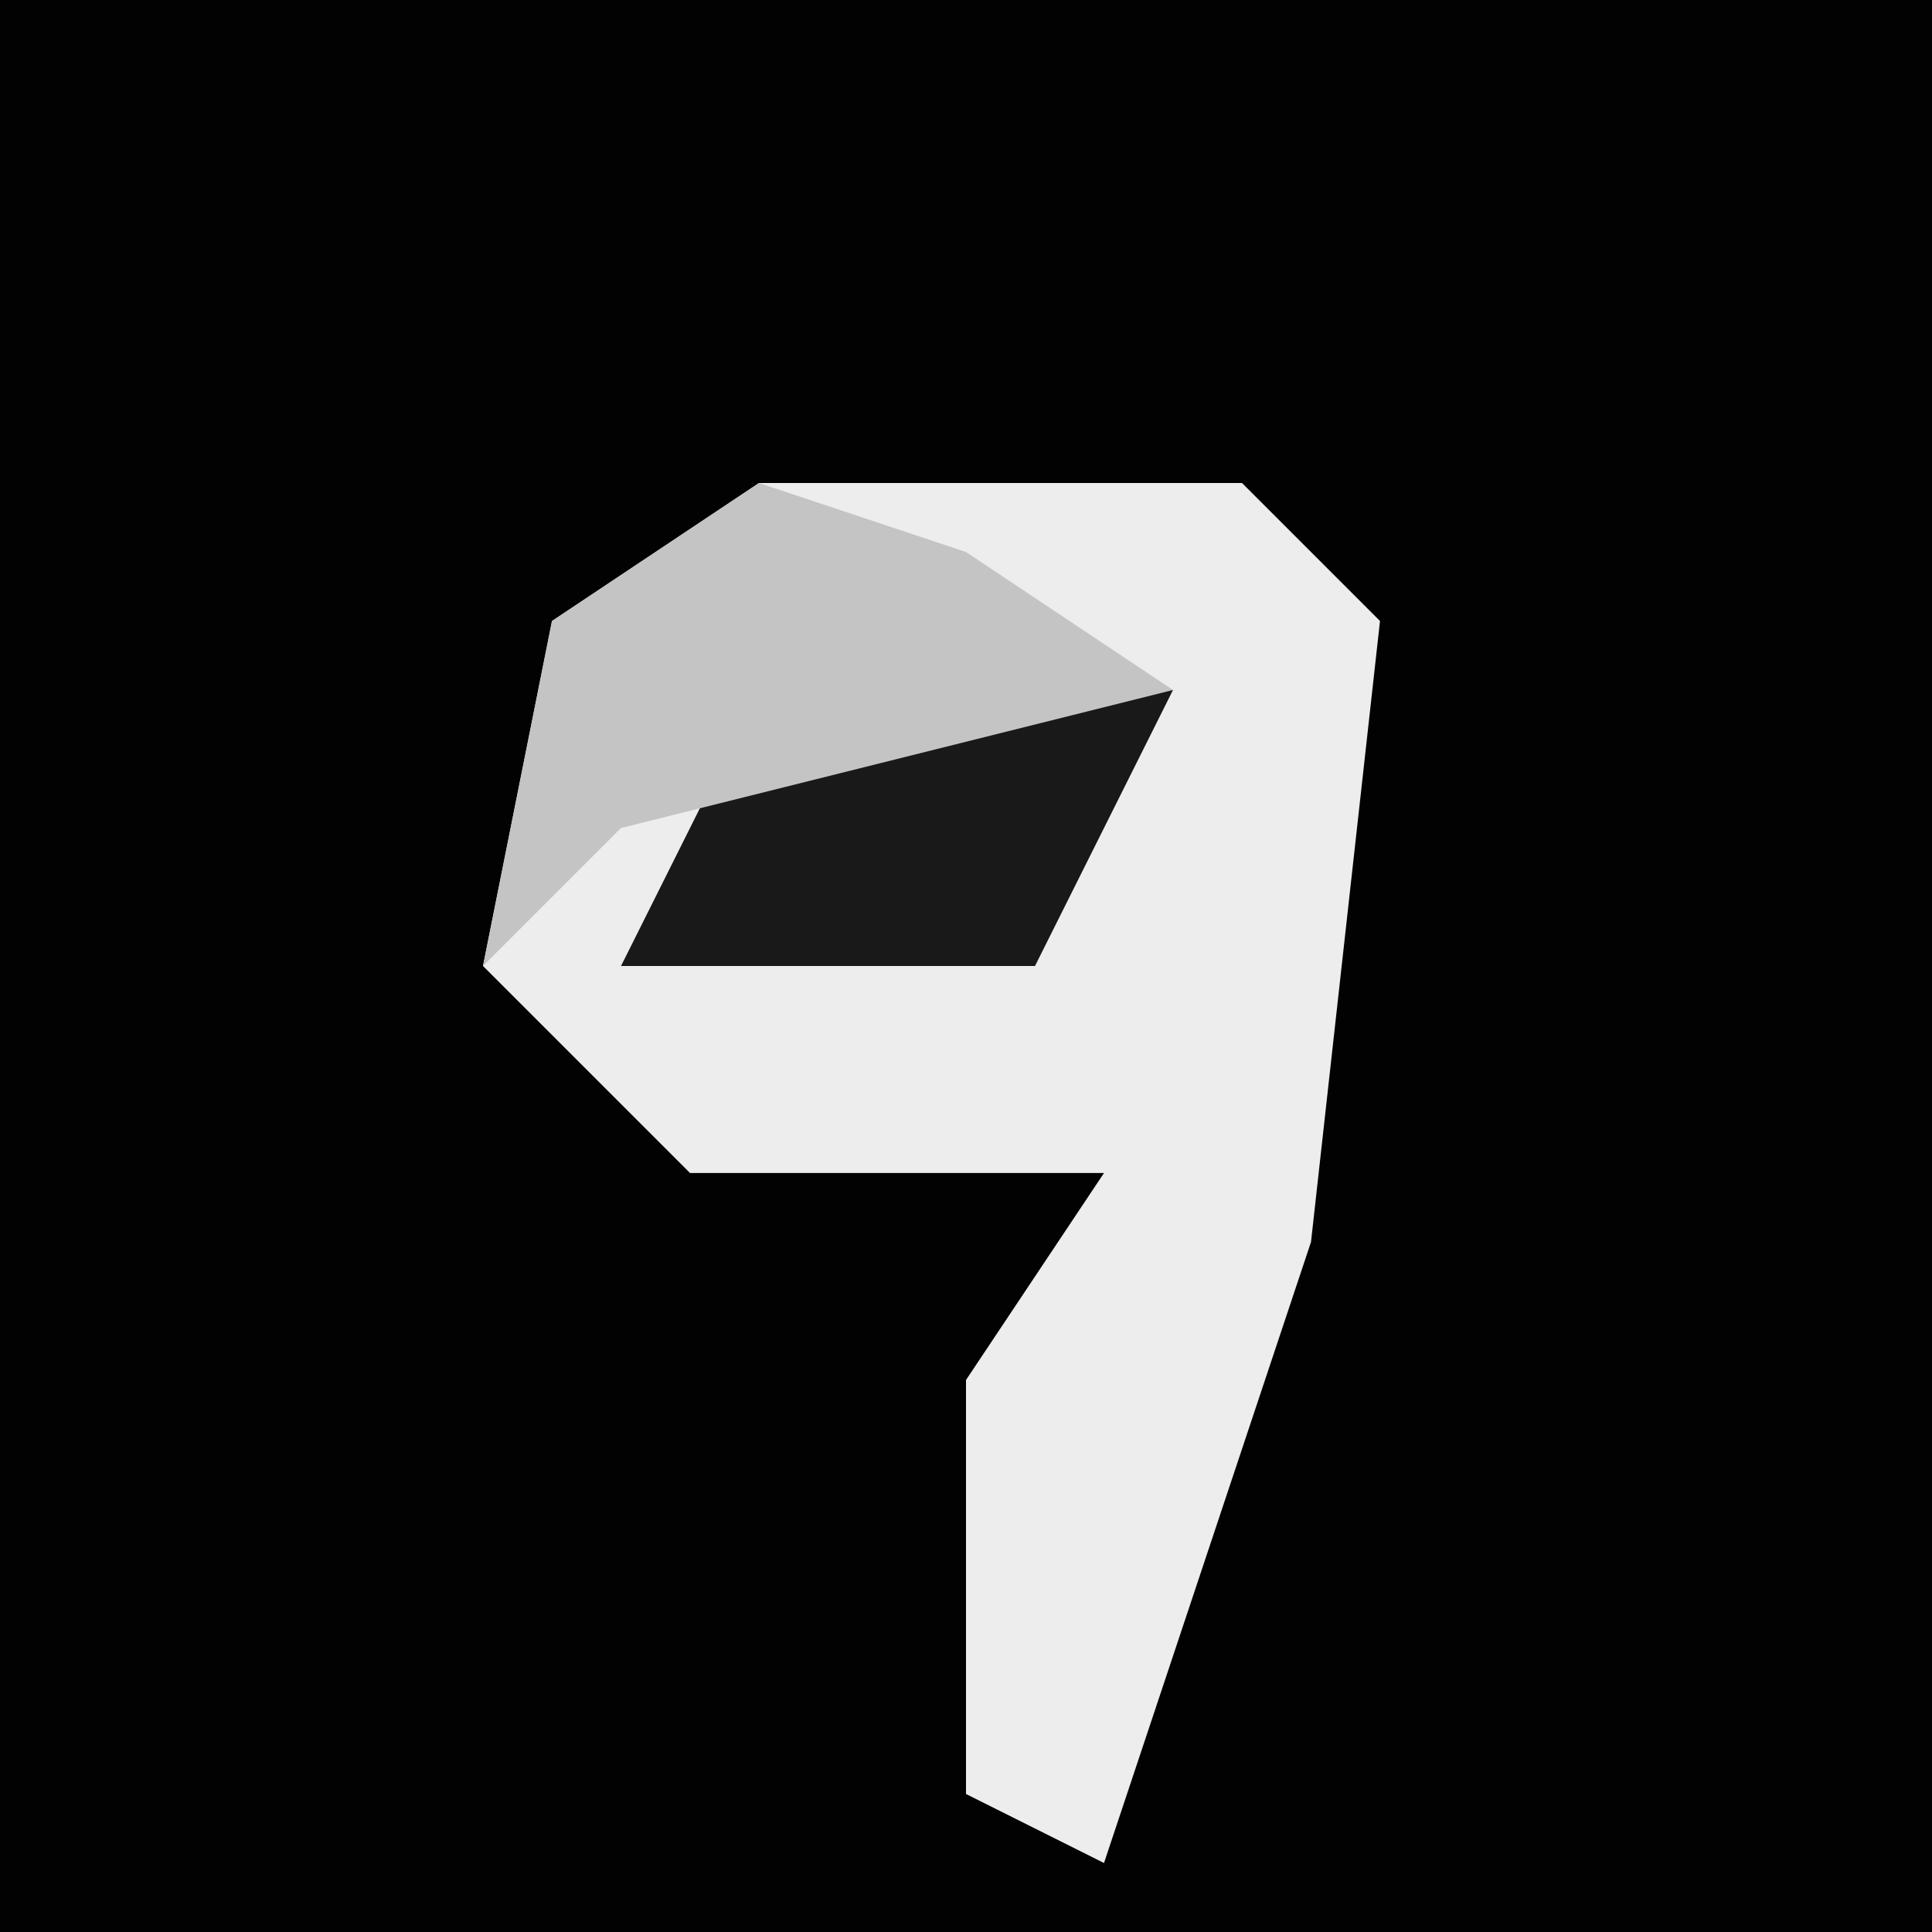 <?xml version="1.0" encoding="UTF-8"?>
<svg version="1.1" xmlns="http://www.w3.org/2000/svg" width="28" height="28">
<path d="M0,0 L28,0 L28,28 L0,28 Z " fill="#020202" transform="translate(0,0)"/>
<path d="M0,0 L7,0 L9,2 L8,11 L5,20 L3,19 L3,13 L5,10 L-1,10 L-4,7 L-3,2 Z " fill="#EDEDED" transform="translate(11,7)"/>
<path d="M0,0 L6,0 L4,4 L-2,4 Z " fill="#191919" transform="translate(11,10)"/>
<path d="M0,0 L3,1 L6,3 L-2,5 L-4,7 L-3,2 Z " fill="#C4C4C4" transform="translate(11,7)"/>
</svg>
